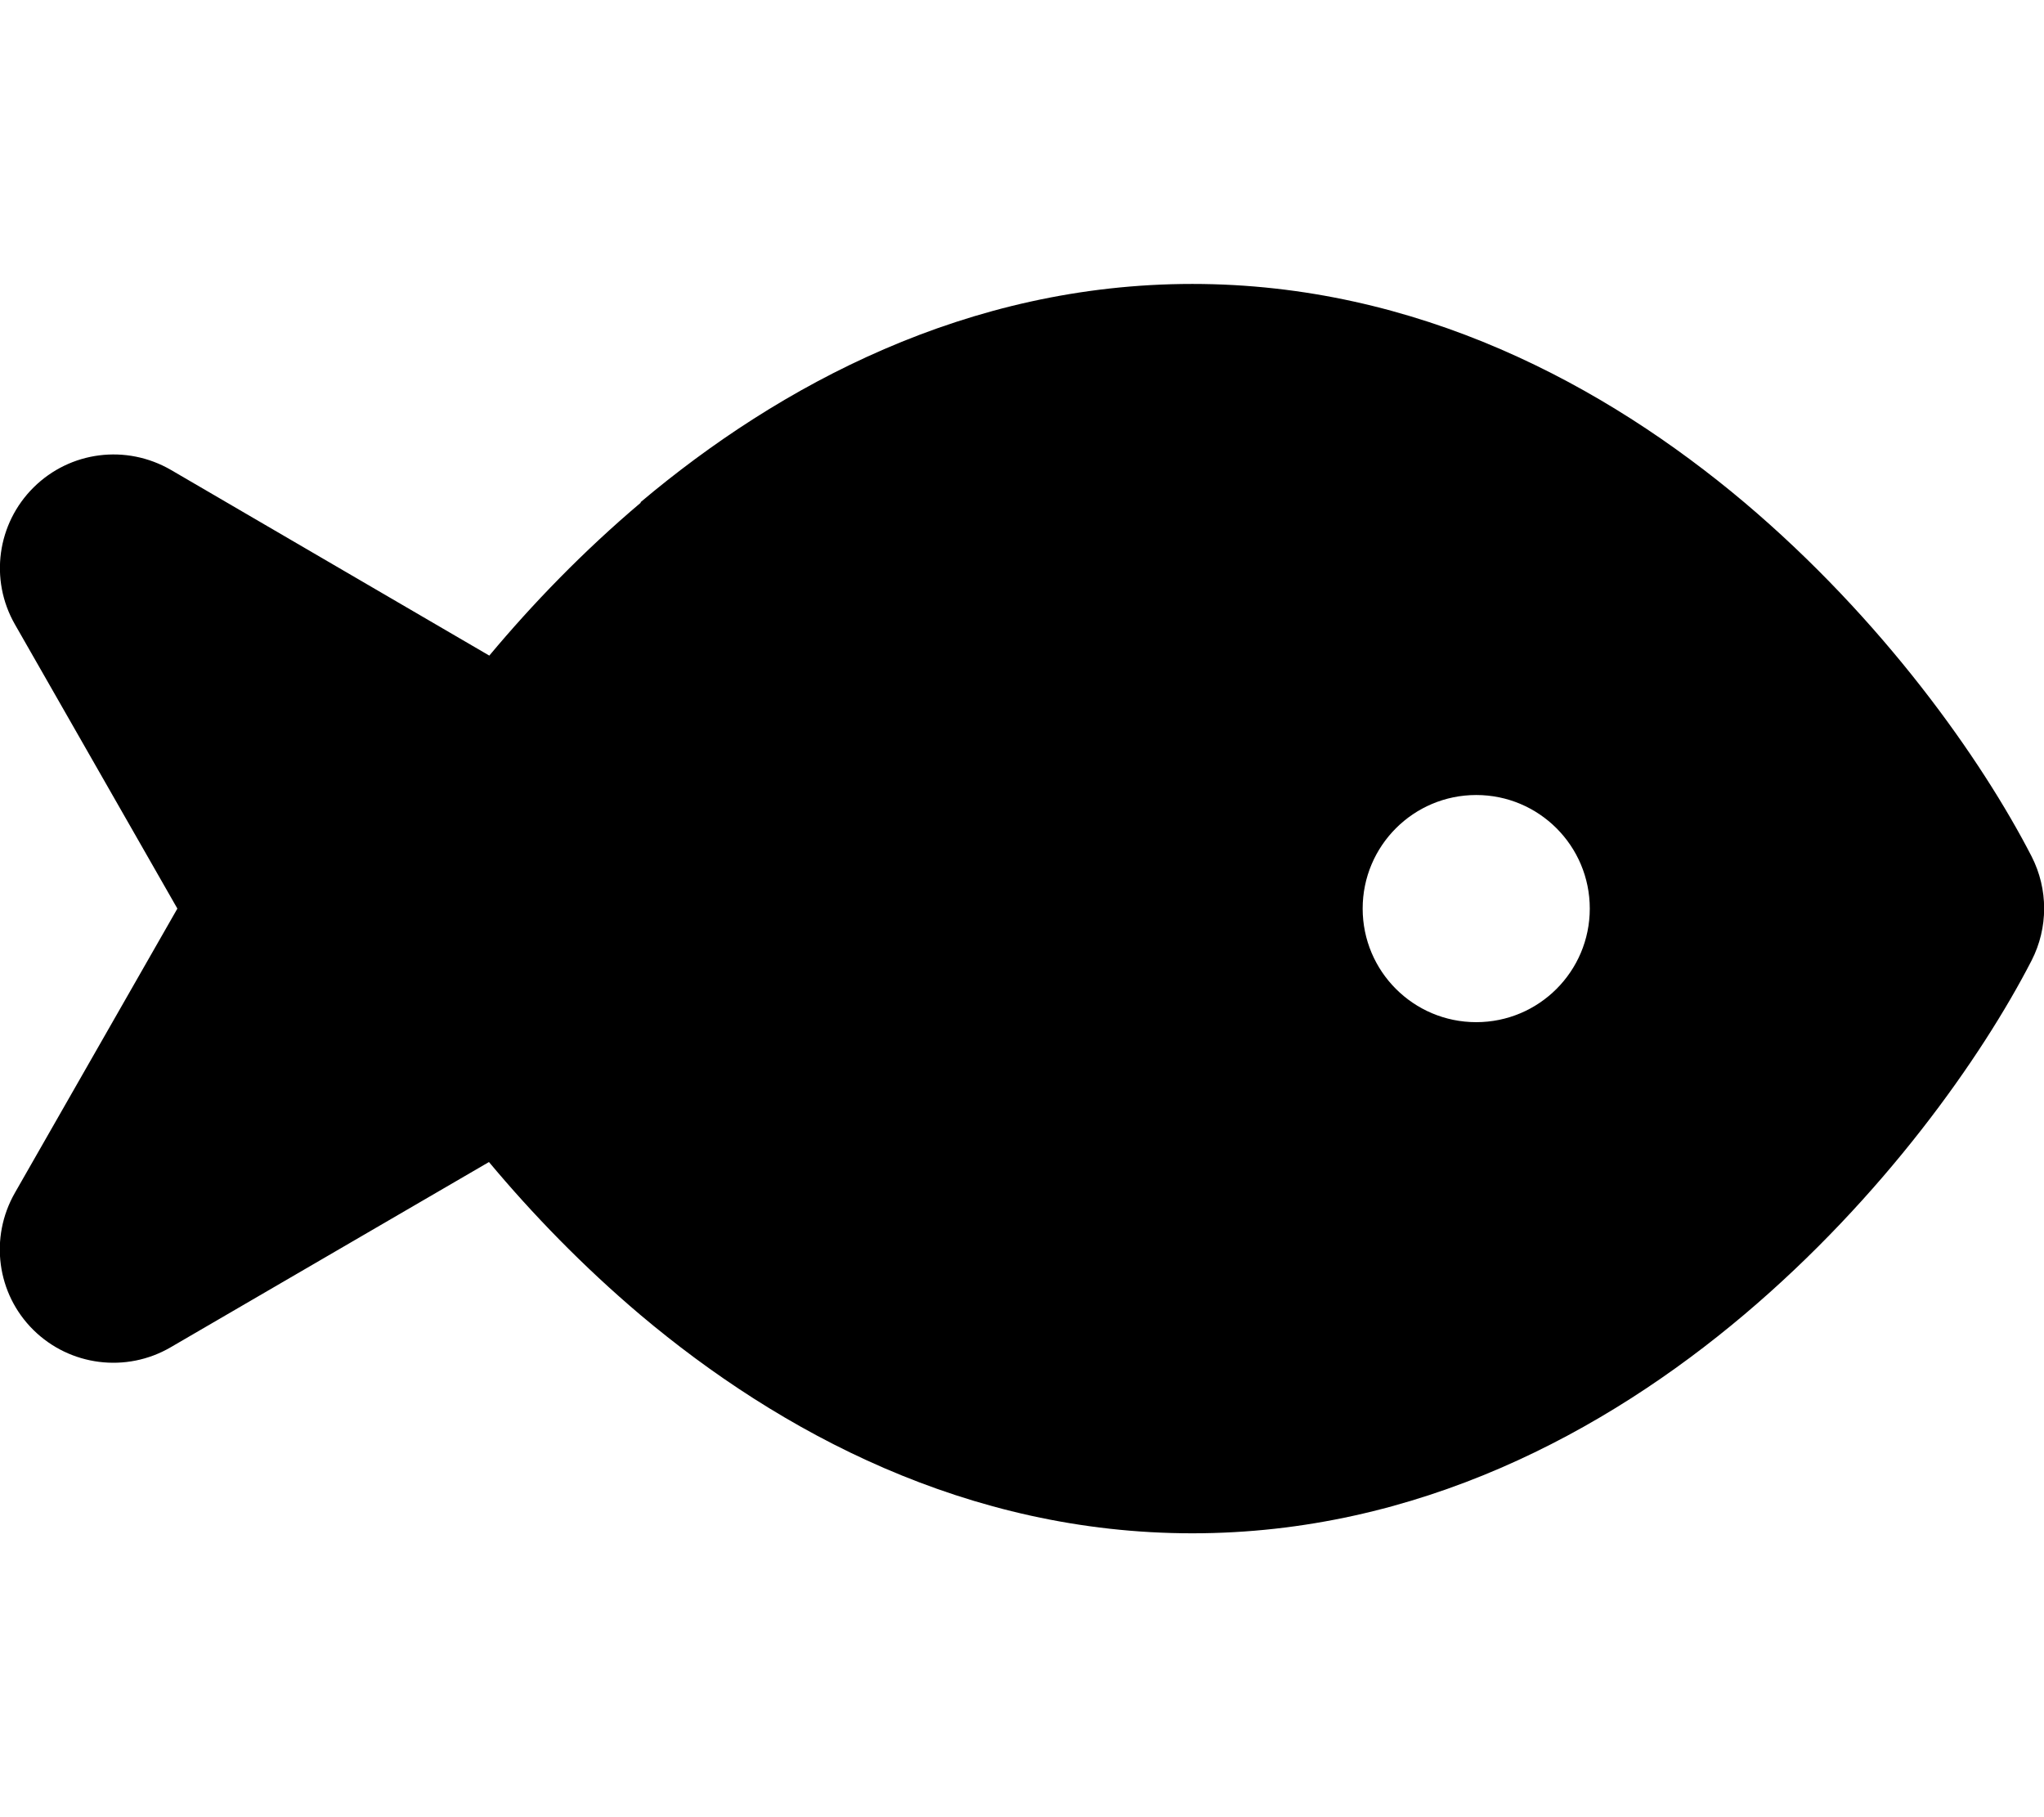 <svg version="1.1" xmlns="http://www.w3.org/2000/svg" width="36" height="32" viewBox="0 0 36 32">
<path fill="currentColor" d="M11.281 8.844c2.45-2.063 5.756-3.844 9.719-3.844s7.269 1.781 9.719 3.844c2.444 2.063 4.181 4.525 5.063 6.238 0.294 0.575 0.294 1.256 0 1.831-0.881 1.712-2.619 4.175-5.063 6.238-2.45 2.069-5.756 3.85-9.719 3.85s-7.269-1.781-9.719-3.844c-1.012-0.856-1.906-1.781-2.669-2.694l-5.606 3.262c-0.781 0.456-1.775 0.331-2.419-0.306s-0.775-1.625-0.325-2.413l2.862-5.006-2.862-5.006c-0.45-0.787-0.313-1.775 0.331-2.412s1.631-0.763 2.419-0.306l5.606 3.269c0.762-0.912 1.656-1.838 2.669-2.694zM28 16c0-1.105-0.895-2-2-2s-2 0.895-2 2v0c0 1.105 0.895 2 2 2s2-0.895 2-2v0z"/>
</svg>